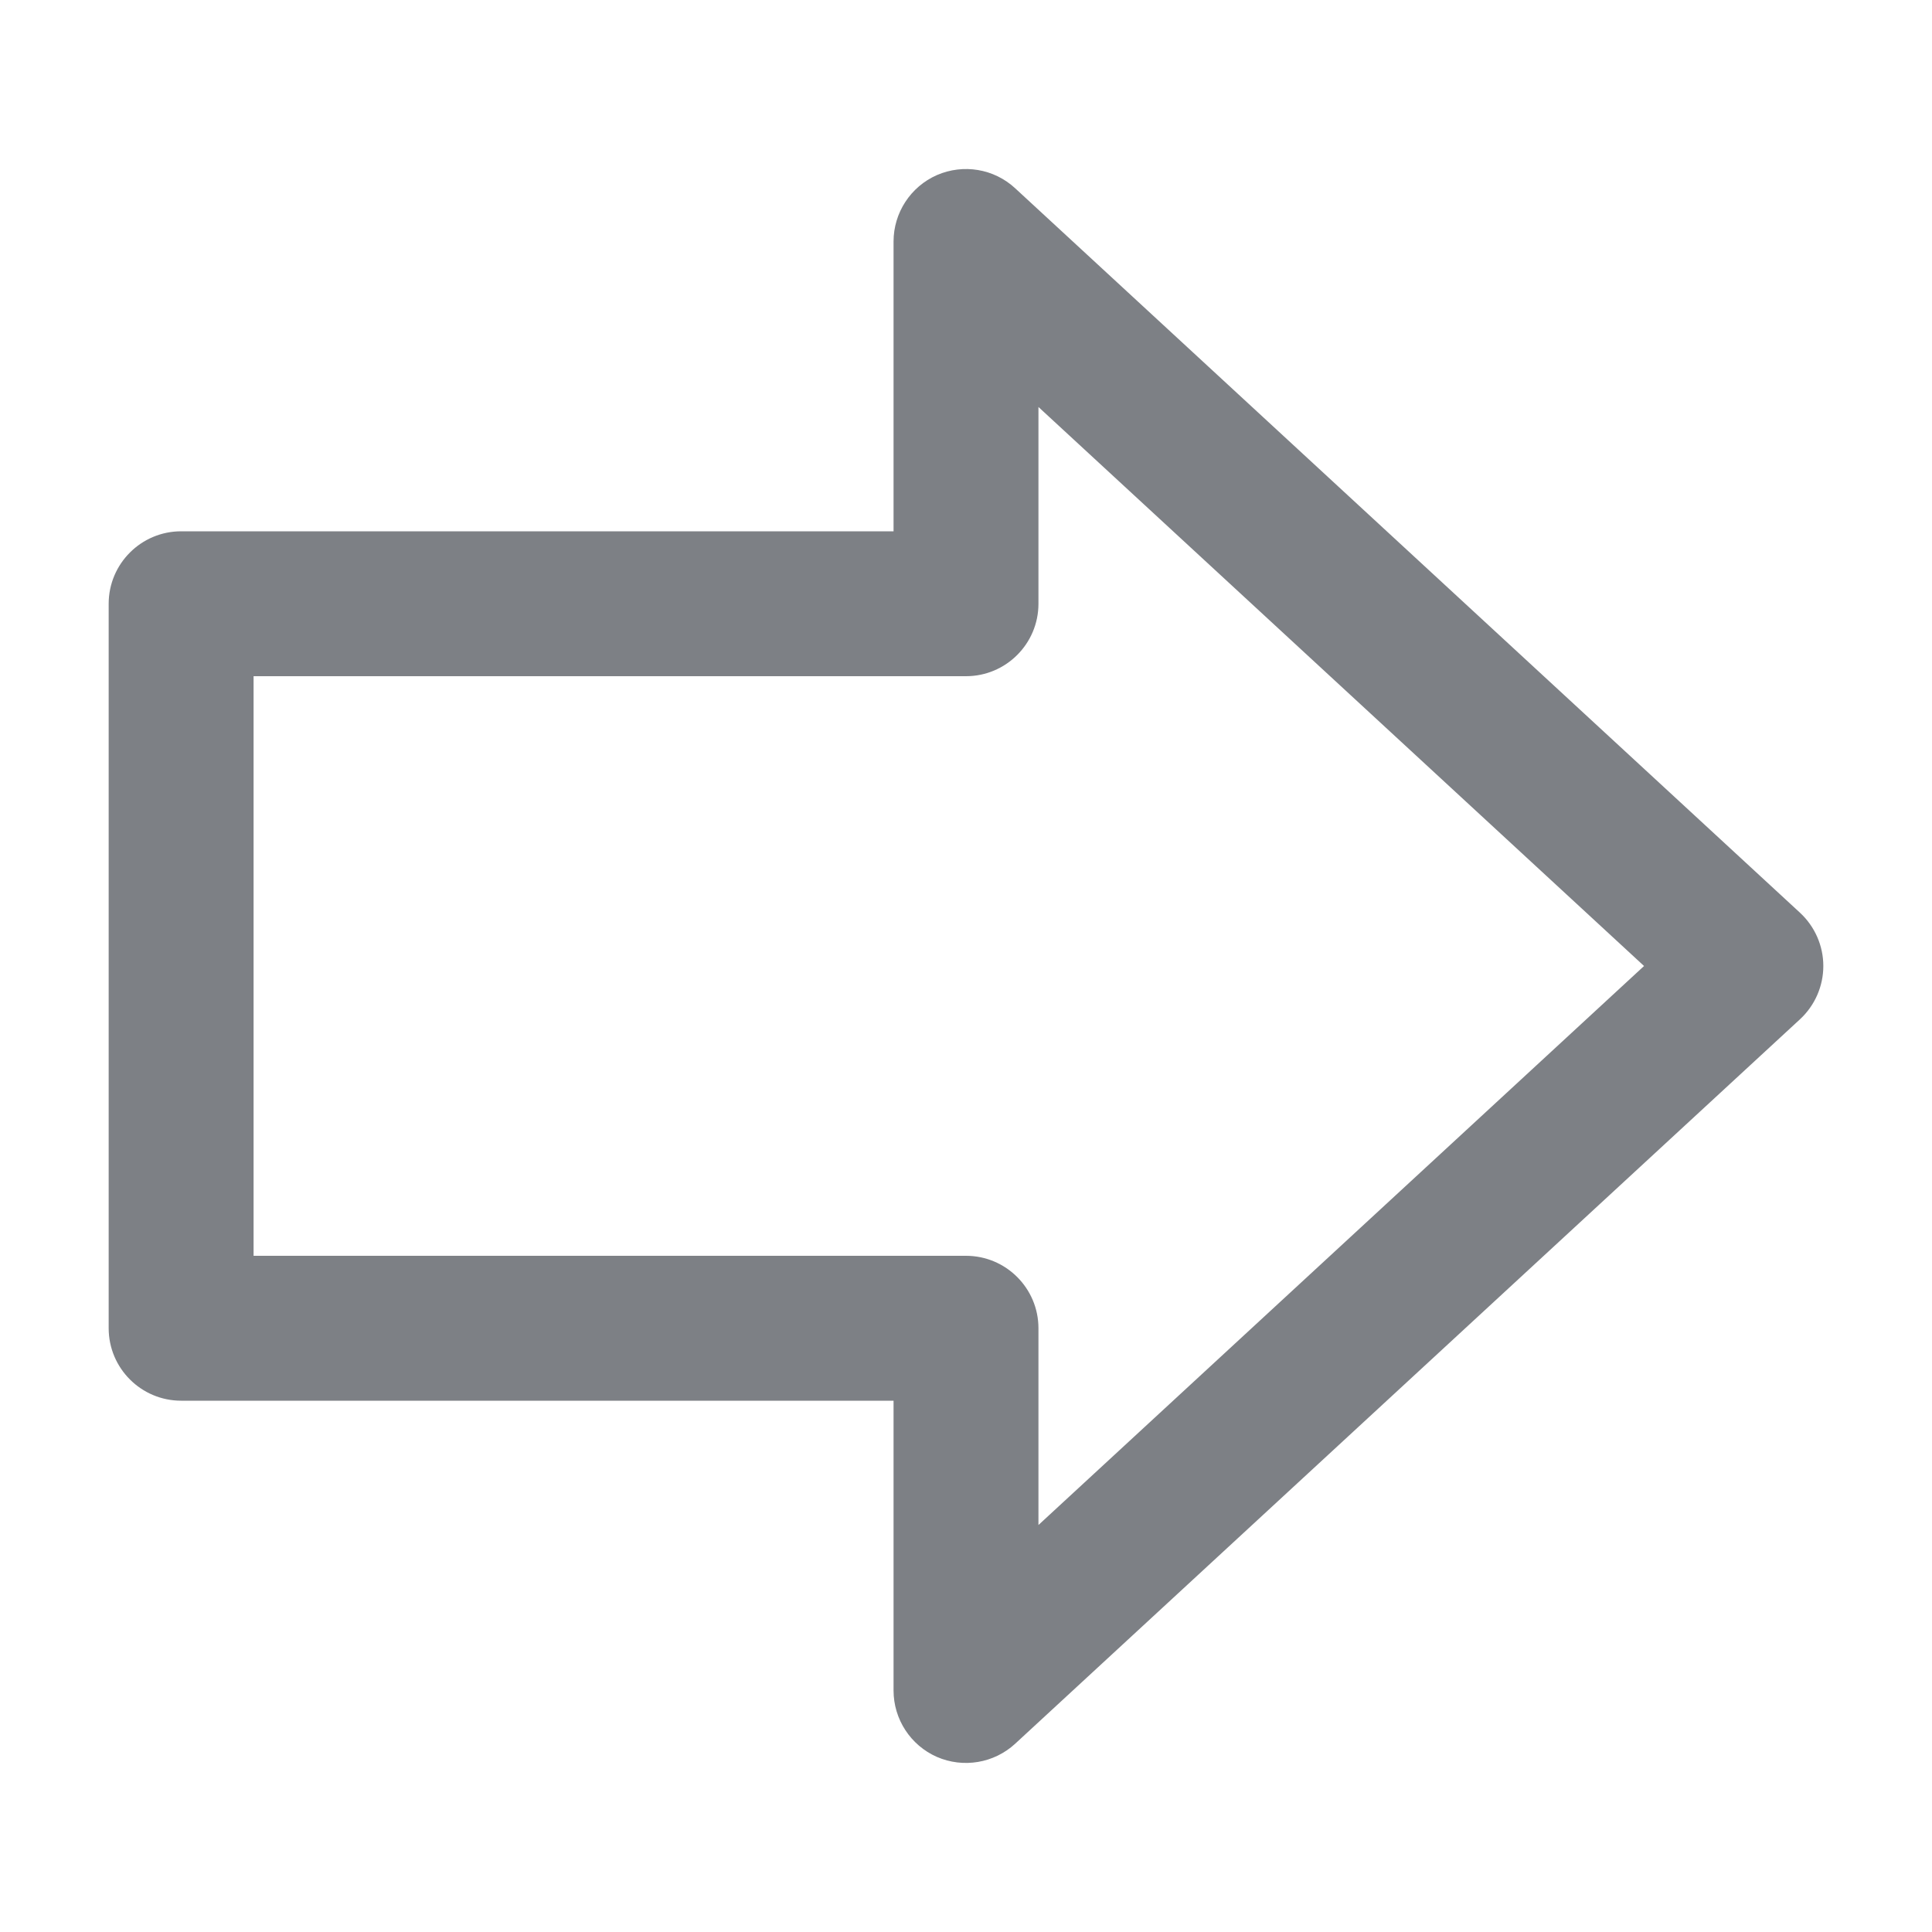 <svg width="16" height="16" viewBox="0 0 16 16" fill="none" xmlns="http://www.w3.org/2000/svg">
<path d="M1.5 5V4.4C1.169 4.4 0.9 4.669 0.9 5H1.5ZM1.5 11H0.9C0.9 11.331 1.169 11.6 1.5 11.6L1.5 11ZM8 11H8.6C8.6 10.669 8.331 10.4 8 10.4V11ZM8 14H7.4C7.4 14.238 7.541 14.454 7.759 14.55C7.978 14.645 8.232 14.602 8.407 14.441L8 14ZM14.5 8L14.907 8.441C15.03 8.327 15.1 8.167 15.1 8C15.1 7.833 15.03 7.673 14.907 7.559L14.5 8ZM8 2L8.407 1.559C8.232 1.397 7.978 1.355 7.759 1.45C7.541 1.546 7.4 1.762 7.4 2H8ZM8 5V5.6C8.331 5.6 8.6 5.331 8.6 5H8ZM0.9 5V11H2.1V5H0.9ZM1.5 11.6H8V10.4H1.5V11.6ZM7.4 11V14H8.6V11H7.4ZM8.407 14.441L14.907 8.441L14.093 7.559L7.593 13.559L8.407 14.441ZM14.907 7.559L8.407 1.559L7.593 2.441L14.093 8.441L14.907 7.559ZM7.4 2V5H8.6V2H7.4ZM8 4.4H1.5V5.6H8V4.4Z" fill="#7D8085"/>
</svg>

